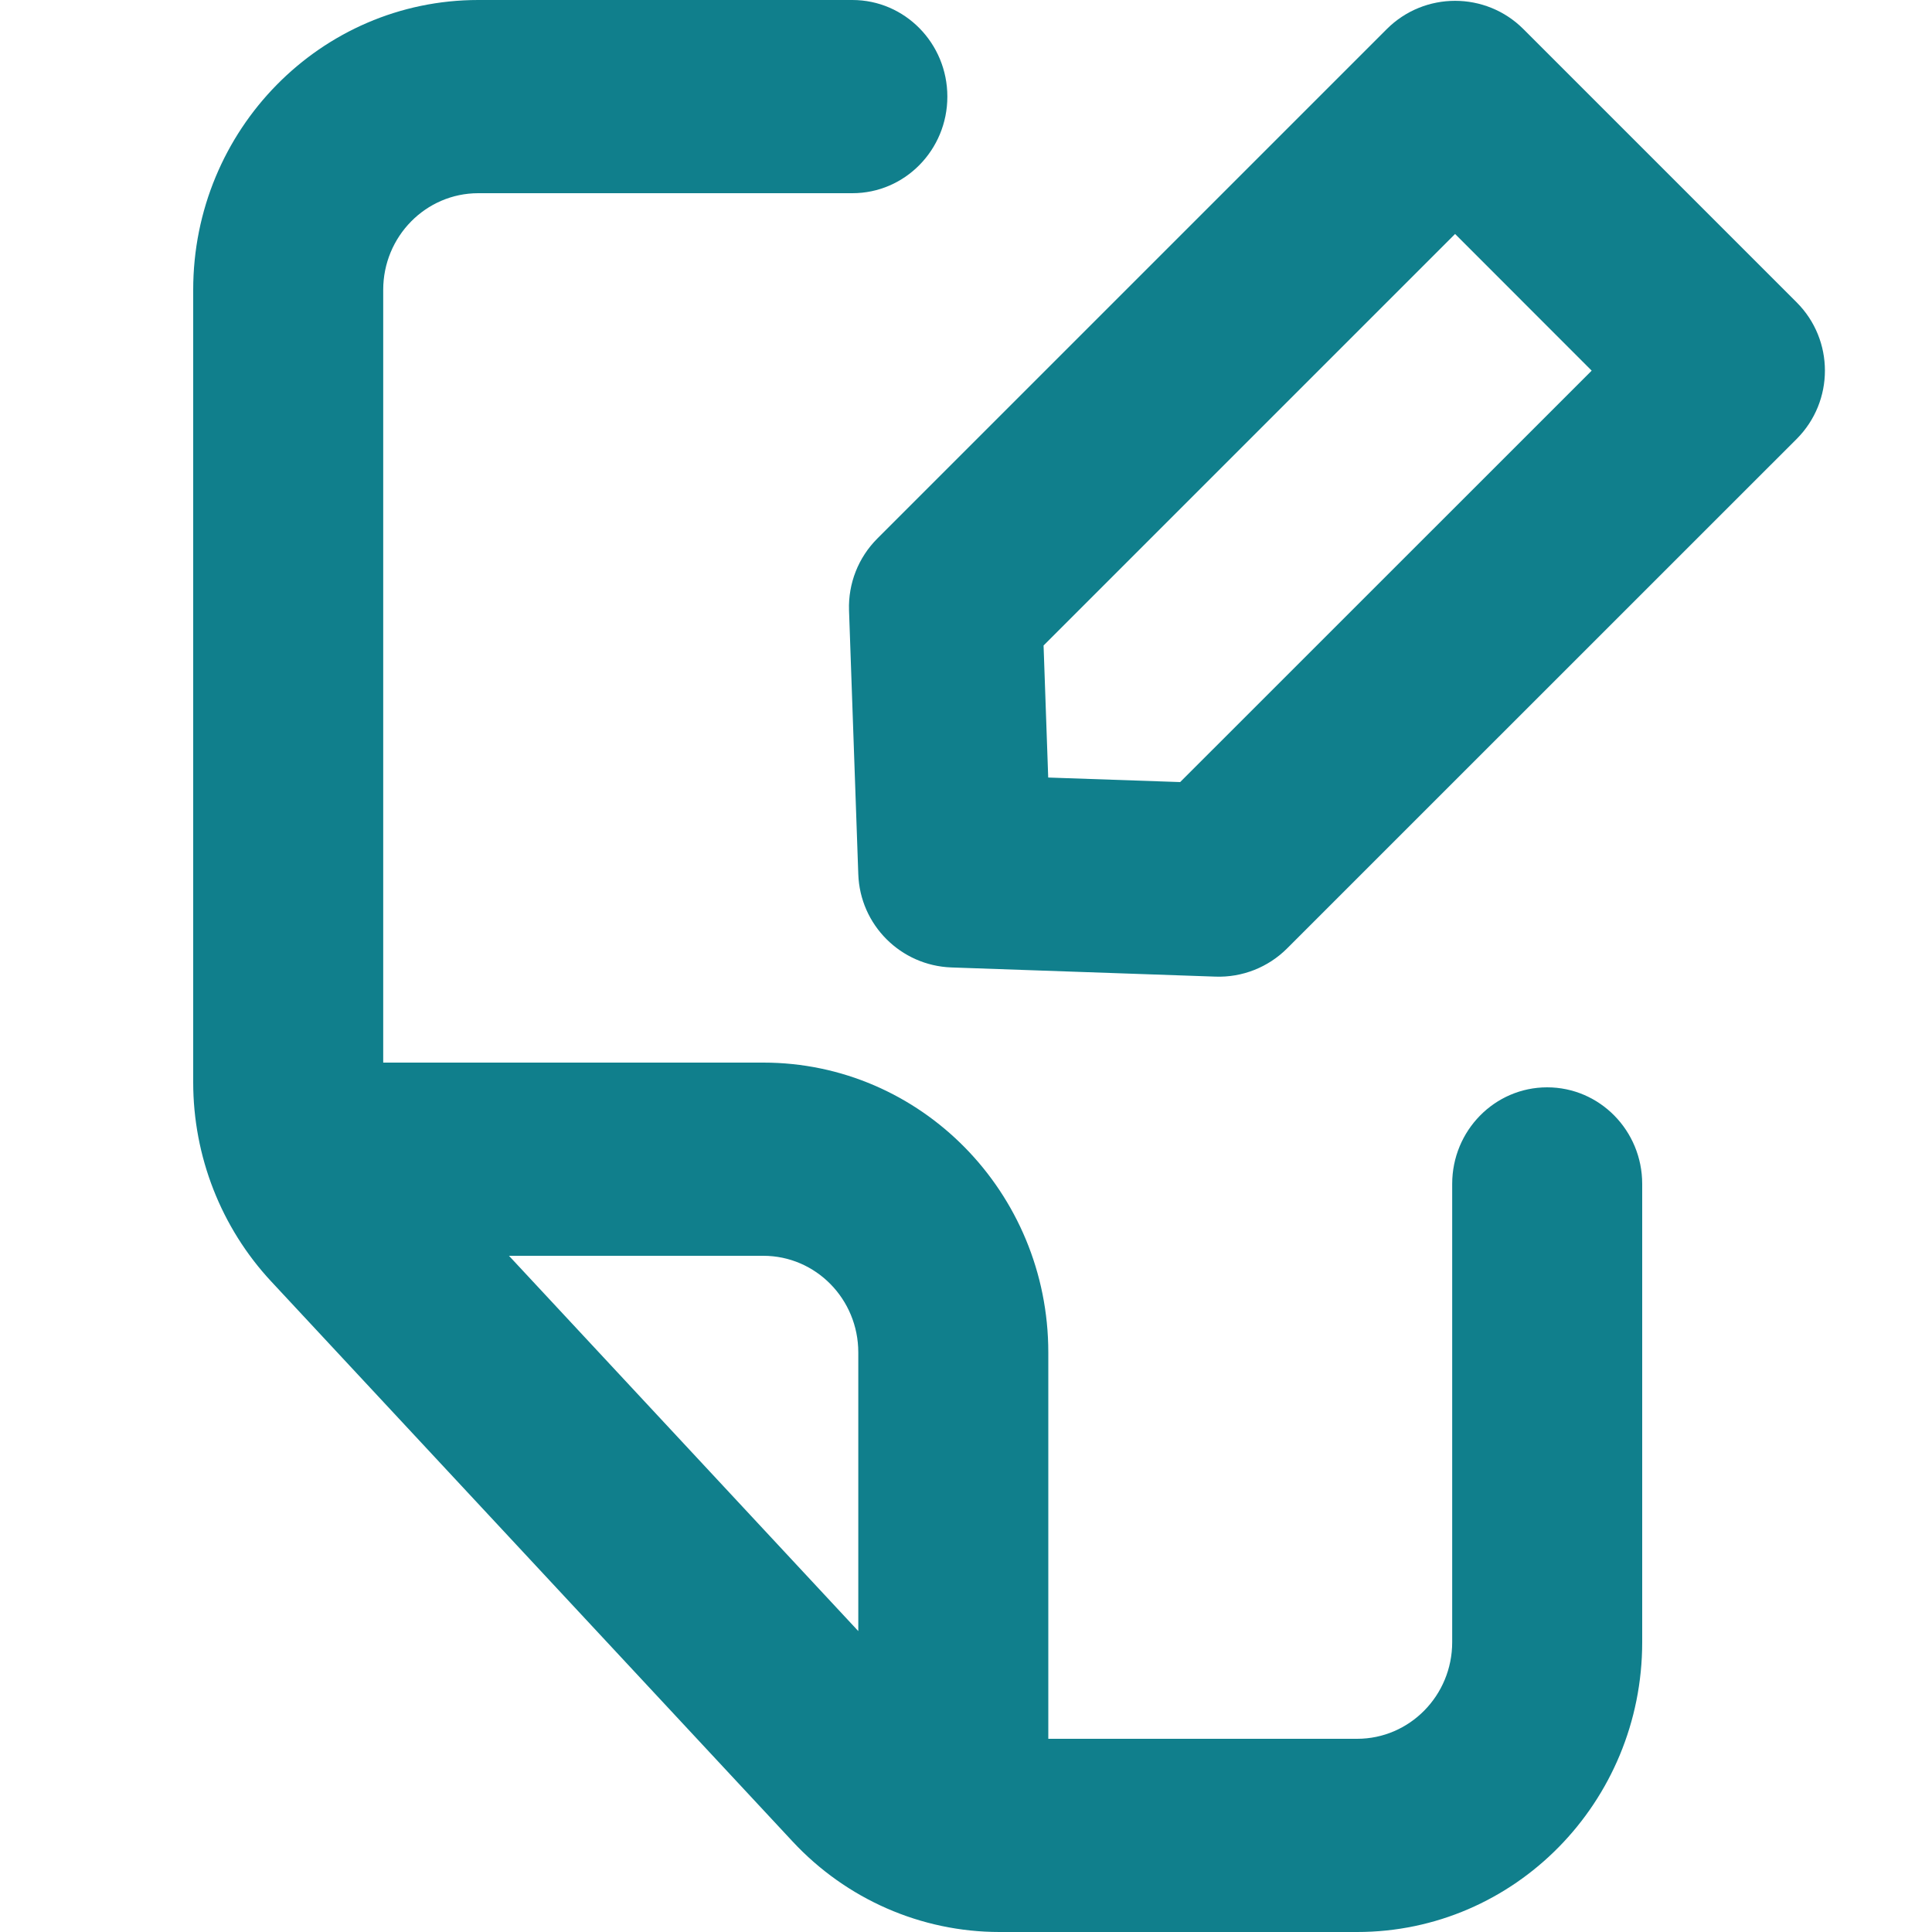 <svg width="20" height="20" viewBox="0 0 20 20" fill="none" xmlns="http://www.w3.org/2000/svg">
<path fill-rule="evenodd" clip-rule="evenodd" d="M17 17C17 18.657 15.679 20 14.049 20H10.347C9.536 20 8.761 19.661 8.204 19.062L2.808 13.266C2.289 12.709 2 11.971 2 11.204V3C2 1.343 3.321 0 4.951 0H8.824C9.367 0 9.807 0.448 9.807 1C9.807 1.552 9.367 2 8.824 2H4.951C4.408 2 3.967 2.448 3.967 3V11H7.902C9.531 11 10.852 12.343 10.852 14V18H14.049C14.592 18 15.033 17.552 15.033 17V12.256C15.033 11.704 15.473 11.256 16.016 11.256C16.56 11.256 17 11.704 17 12.256V17ZM8.885 16.885L5.269 13H7.902C8.445 13 8.885 13.448 8.885 14V16.885Z" fill="#107F8C"/>
<path fill-rule="evenodd" clip-rule="evenodd" d="M9.849 10.015C9.324 9.996 8.903 9.575 8.885 9.05L8.789 6.317C8.78 6.04 8.885 5.772 9.082 5.575L14.356 0.301C14.746 -0.089 15.38 -0.089 15.77 0.301L18.599 3.13C18.989 3.52 18.989 4.153 18.599 4.544L13.324 9.818C13.128 10.014 12.859 10.12 12.582 10.11L9.849 10.015ZM12.217 8.096L16.477 3.837L15.063 2.422L10.803 6.682L10.851 8.049L12.217 8.096Z" fill="#107F8C"/>
</svg>

